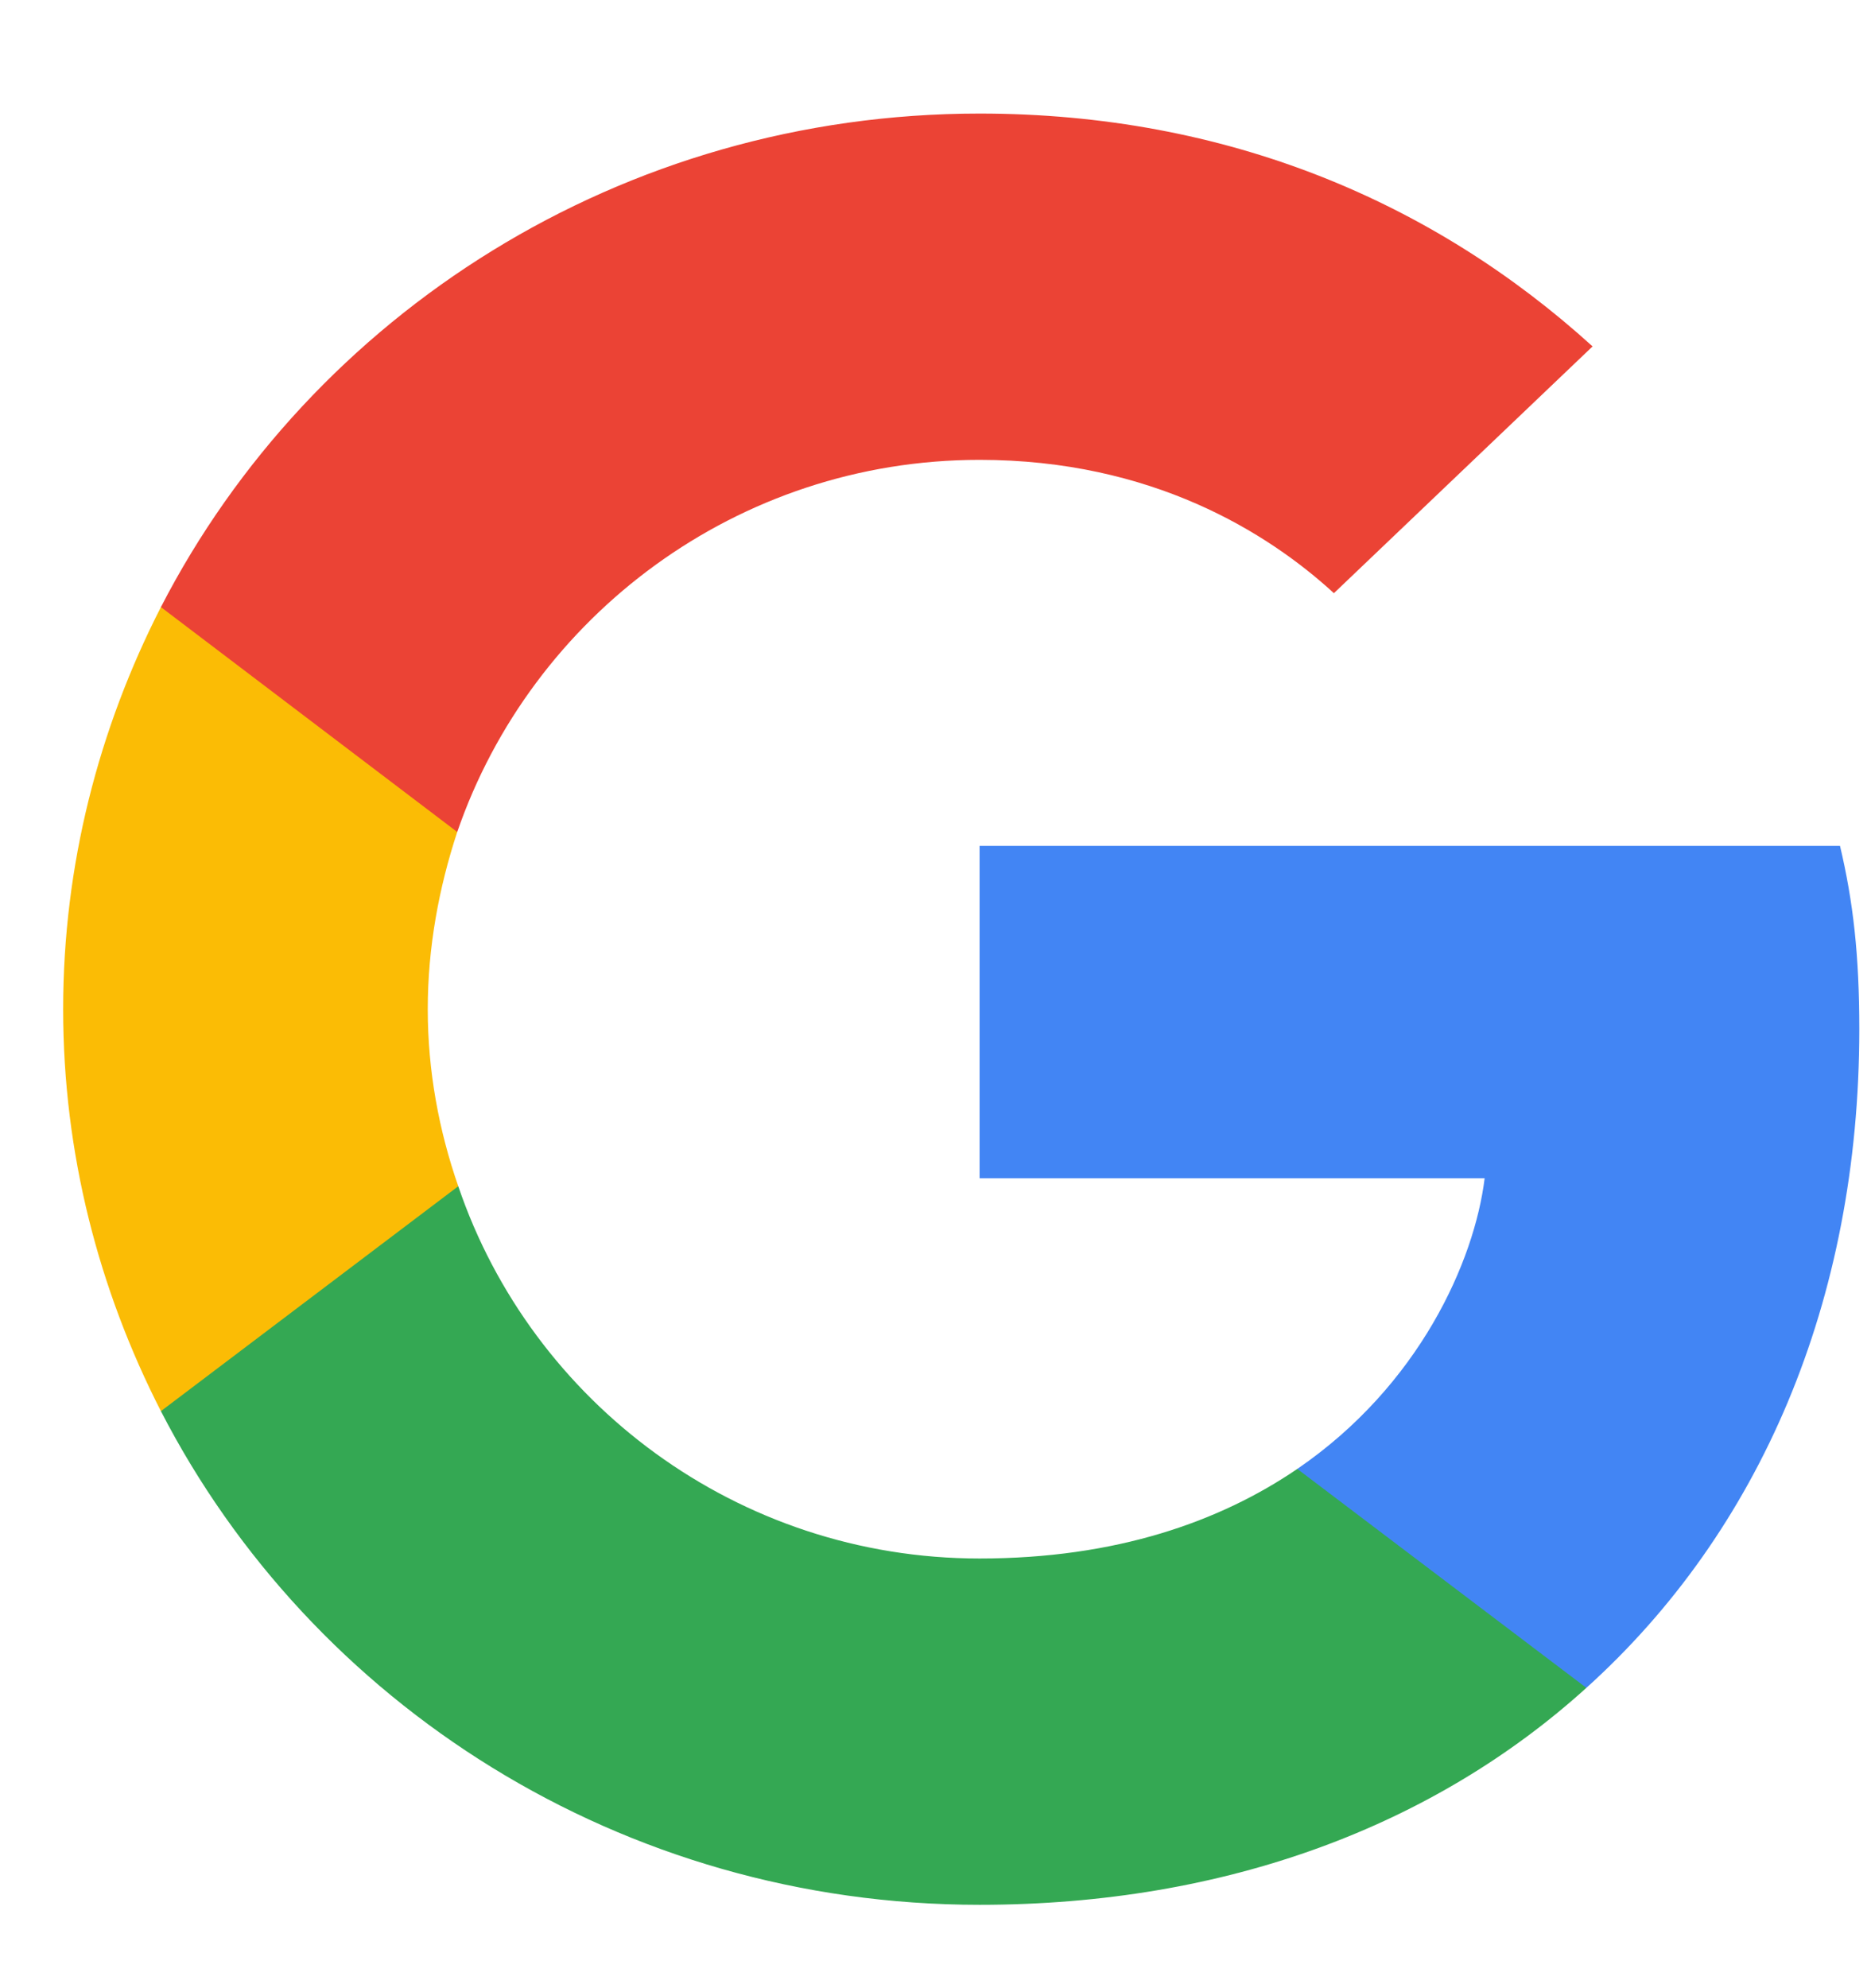 <svg width="16" height="17" viewBox="0 0 16 17" fill="none" xmlns="http://www.w3.org/2000/svg">
<g clip-path="url(#clip0_20725_87)">
<path d="M15.9 8.799C15.9 8.169 15.848 7.71 15.735 7.233H8.377V10.075H12.696C12.609 10.782 12.139 11.845 11.094 12.56L11.079 12.655L13.405 14.416L13.566 14.432C15.047 13.096 15.9 11.13 15.9 8.799Z" fill="#4285F4"/>
<path d="M8.377 16.287C10.493 16.287 12.269 15.606 13.566 14.432L11.094 12.56C10.432 13.011 9.544 13.326 8.377 13.326C6.305 13.326 4.546 11.99 3.919 10.143L3.827 10.151L1.408 11.98L1.376 12.066C2.665 14.568 5.312 16.287 8.377 16.287Z" fill="#34A853"/>
<path d="M3.919 10.143C3.753 9.667 3.658 9.156 3.658 8.629C3.658 8.101 3.753 7.591 3.91 7.114L3.906 7.013L1.456 5.154L1.376 5.191C0.845 6.229 0.54 7.395 0.54 8.629C0.54 9.863 0.845 11.028 1.376 12.066L3.919 10.143Z" fill="#FBBC05"/>
<path d="M8.377 3.932C9.848 3.932 10.841 4.553 11.407 5.072L13.619 2.962C12.26 1.728 10.493 0.971 8.377 0.971C5.312 0.971 2.665 2.69 1.376 5.191L3.91 7.114C4.546 5.268 6.305 3.932 8.377 3.932Z" fill="#EB4335"/>
</g>
<defs>
<clipPath id="clip0_20725_87">
<rect width="15.369" height="15.369" fill="white" transform="translate(0.54 0.971)"/>
</clipPath>
</defs>
</svg>
